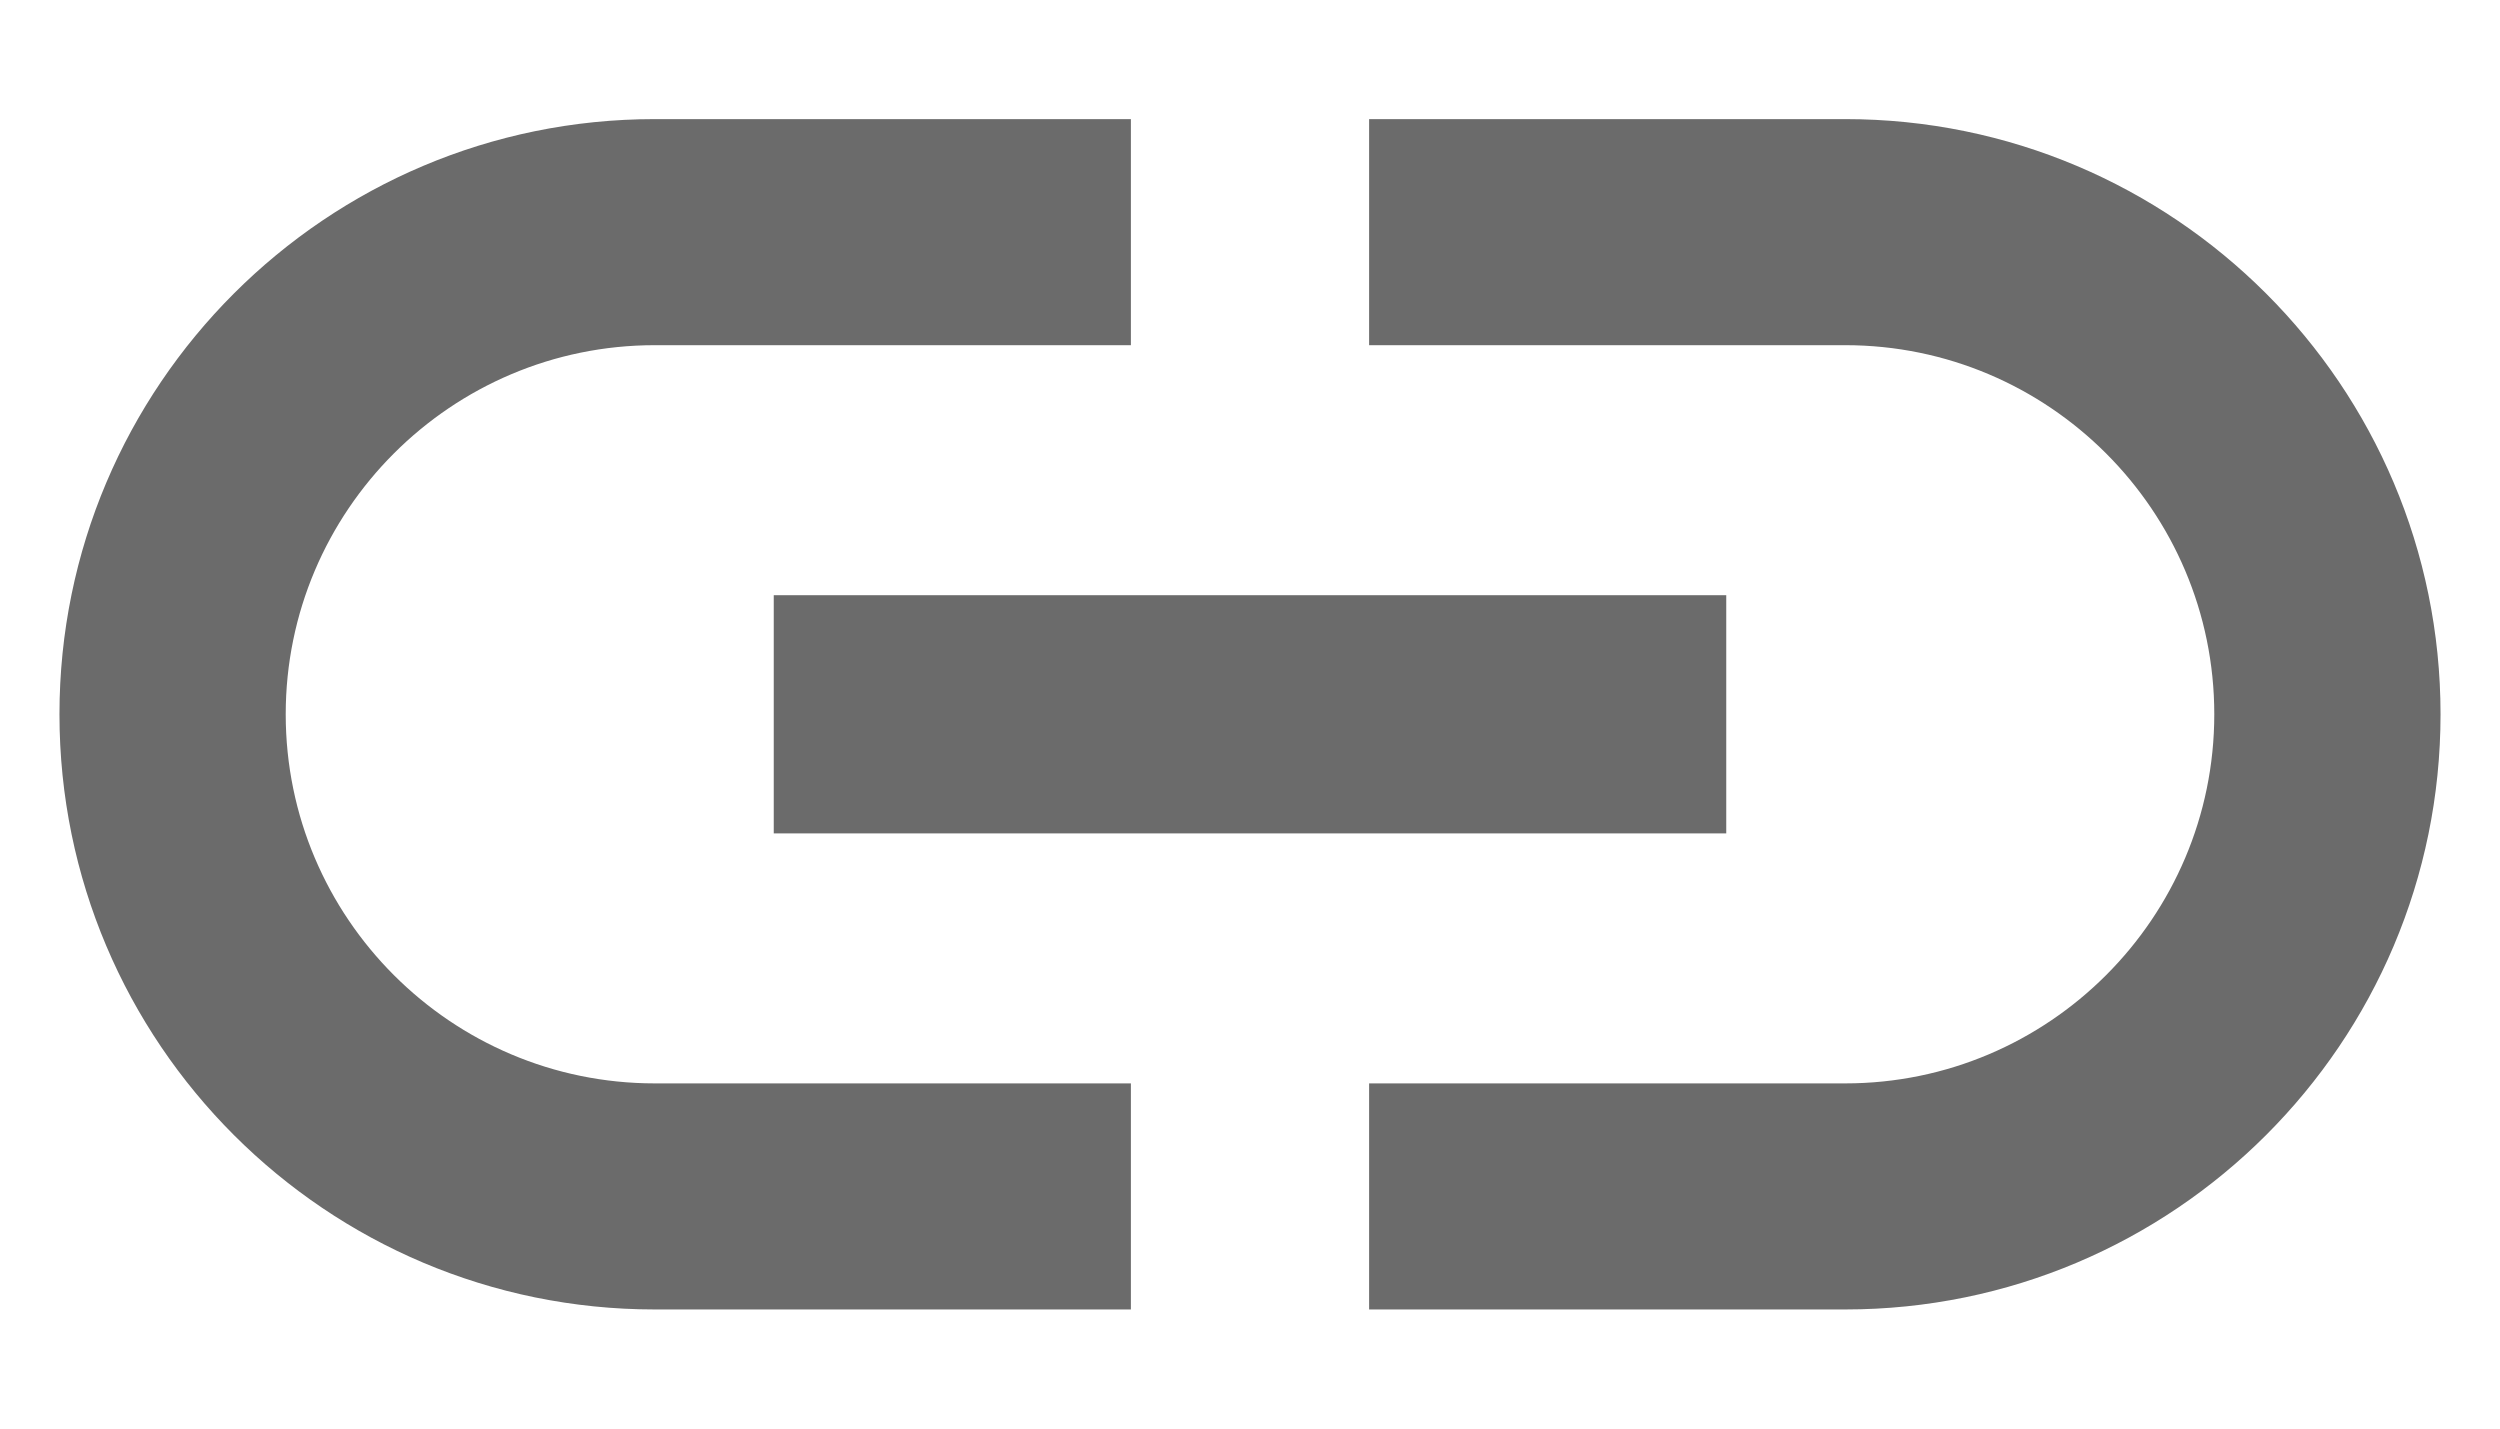 <?xml version="1.0" encoding="UTF-8"?>
<svg width="14px" height="8px" viewBox="0 0 14 8" version="1.1" xmlns="http://www.w3.org/2000/svg" xmlns:xlink="http://www.w3.org/1999/xlink">
    <!-- Generator: Sketch 61 (89581) - https://sketch.com -->
    <title>Shape</title>
    <desc>Created with Sketch.</desc>
    <g id="Tasks" stroke="none" stroke-width="1" fill="none" fill-rule="evenodd" fill-opacity="0.58">
        <g id="Present" transform="translate(-644, -230)" fill="#000000" fill-rule="nonzero">
            <g id="Group-5" transform="translate(193, 188)">
                <g id="Group-4" transform="translate(0, 28)">
                    <g id="Group-2">
                        <g id="Group-14" transform="translate(422, 10)">
                            <g id="insert_link-24px" transform="translate(28, 0)">
                                <path d="M2.6,8 C2.6,6.86 3.527,5.933 4.667,5.933 L7.333,5.933 L7.333,4.667 L4.667,4.667 C2.827,4.667 1.333,6.16 1.333,8 C1.333,9.84 2.827,11.333 4.667,11.333 L7.333,11.333 L7.333,10.067 L4.667,10.067 C3.527,10.067 2.6,9.14 2.6,8 Z M5.333,8.667 L10.667,8.667 L10.667,7.333 L5.333,7.333 L5.333,8.667 Z M11.333,4.667 L8.667,4.667 L8.667,5.933 L11.333,5.933 C12.473,5.933 13.4,6.86 13.4,8 C13.4,9.14 12.473,10.067 11.333,10.067 L8.667,10.067 L8.667,11.333 L11.333,11.333 C13.173,11.333 14.667,9.84 14.667,8 C14.667,6.16 13.173,4.667 11.333,4.667 Z" id="Shape"></path>
                            </g>
                        </g>
                    </g>
                </g>
            </g>
        </g>
    </g>
</svg>